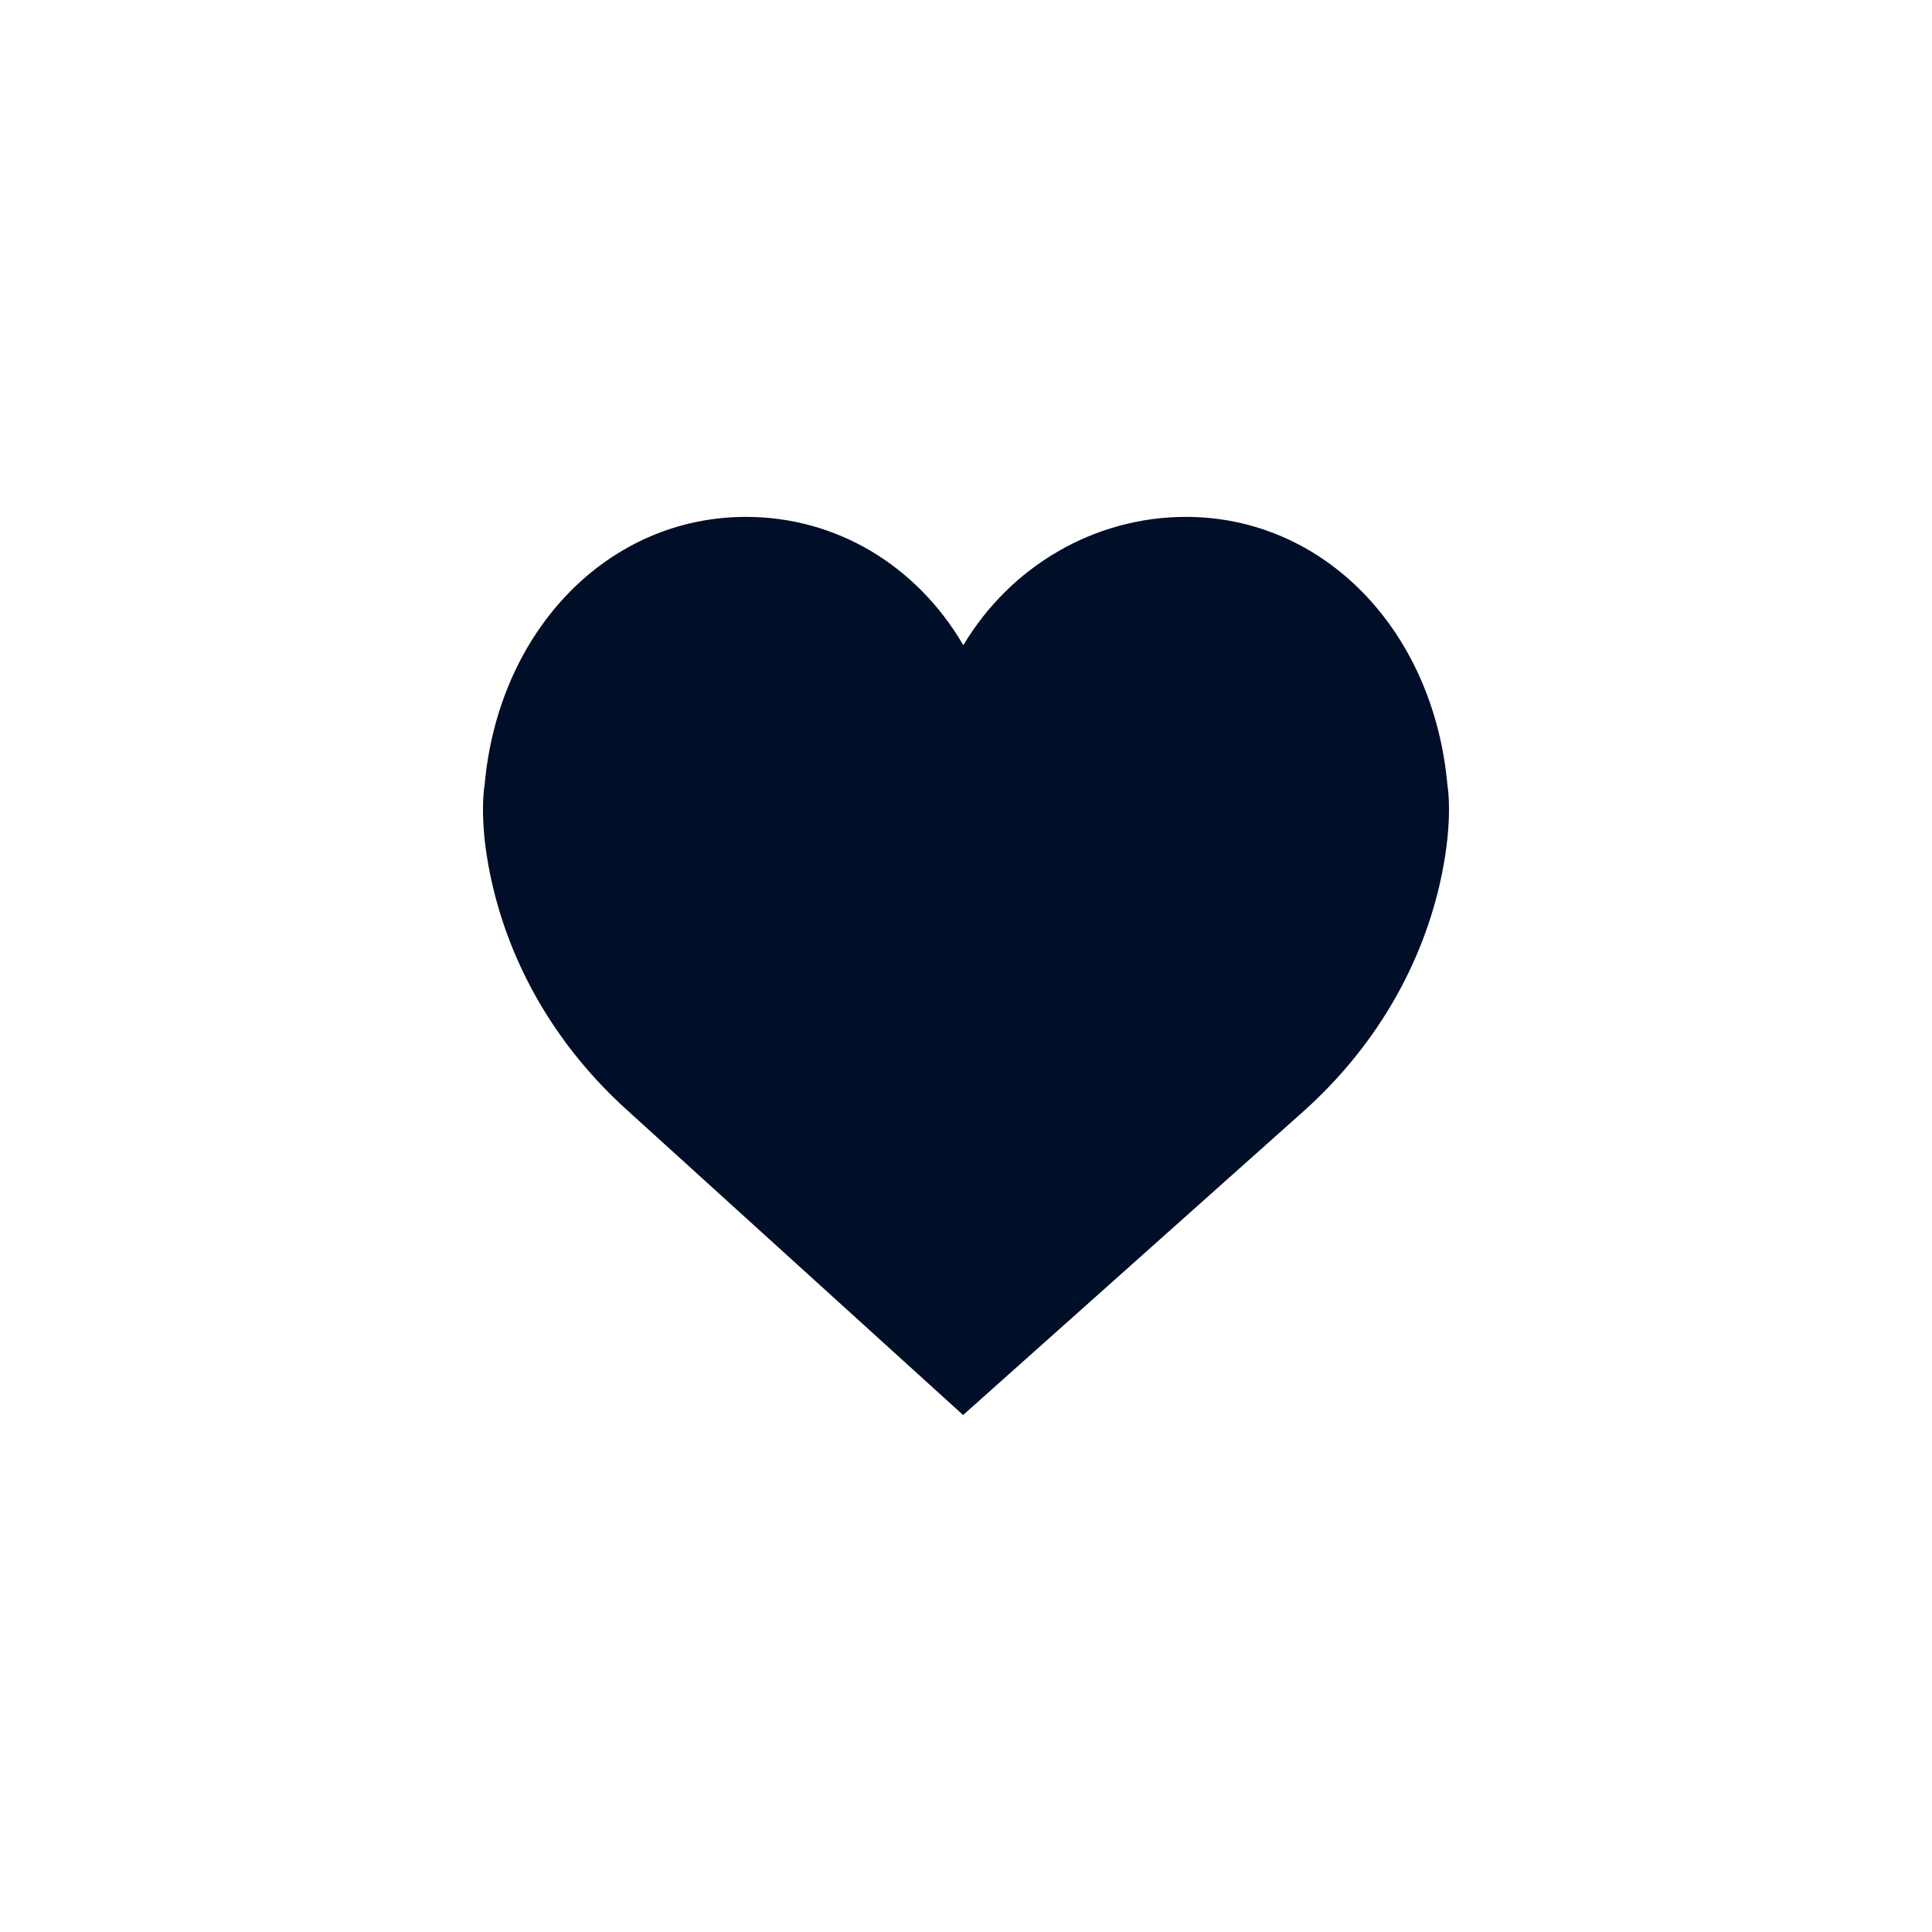 <svg width="24" height="24" viewBox="0 0 24 24" fill="none" xmlns="http://www.w3.org/2000/svg">
<path d="M17.98 9.748C17.805 7.82 16.44 6.421 14.732 6.421C13.595 6.421 12.553 7.033 11.967 8.015C11.386 7.021 10.387 6.421 9.267 6.421C7.56 6.421 6.195 7.82 6.02 9.748C6.006 9.833 5.949 10.281 6.122 11.012C6.371 12.066 6.945 13.025 7.783 13.784L11.964 17.578L16.216 13.784C17.054 13.025 17.629 12.066 17.878 11.012C18.05 10.281 17.994 9.833 17.98 9.748Z" fill="#010E28"/>
</svg>

